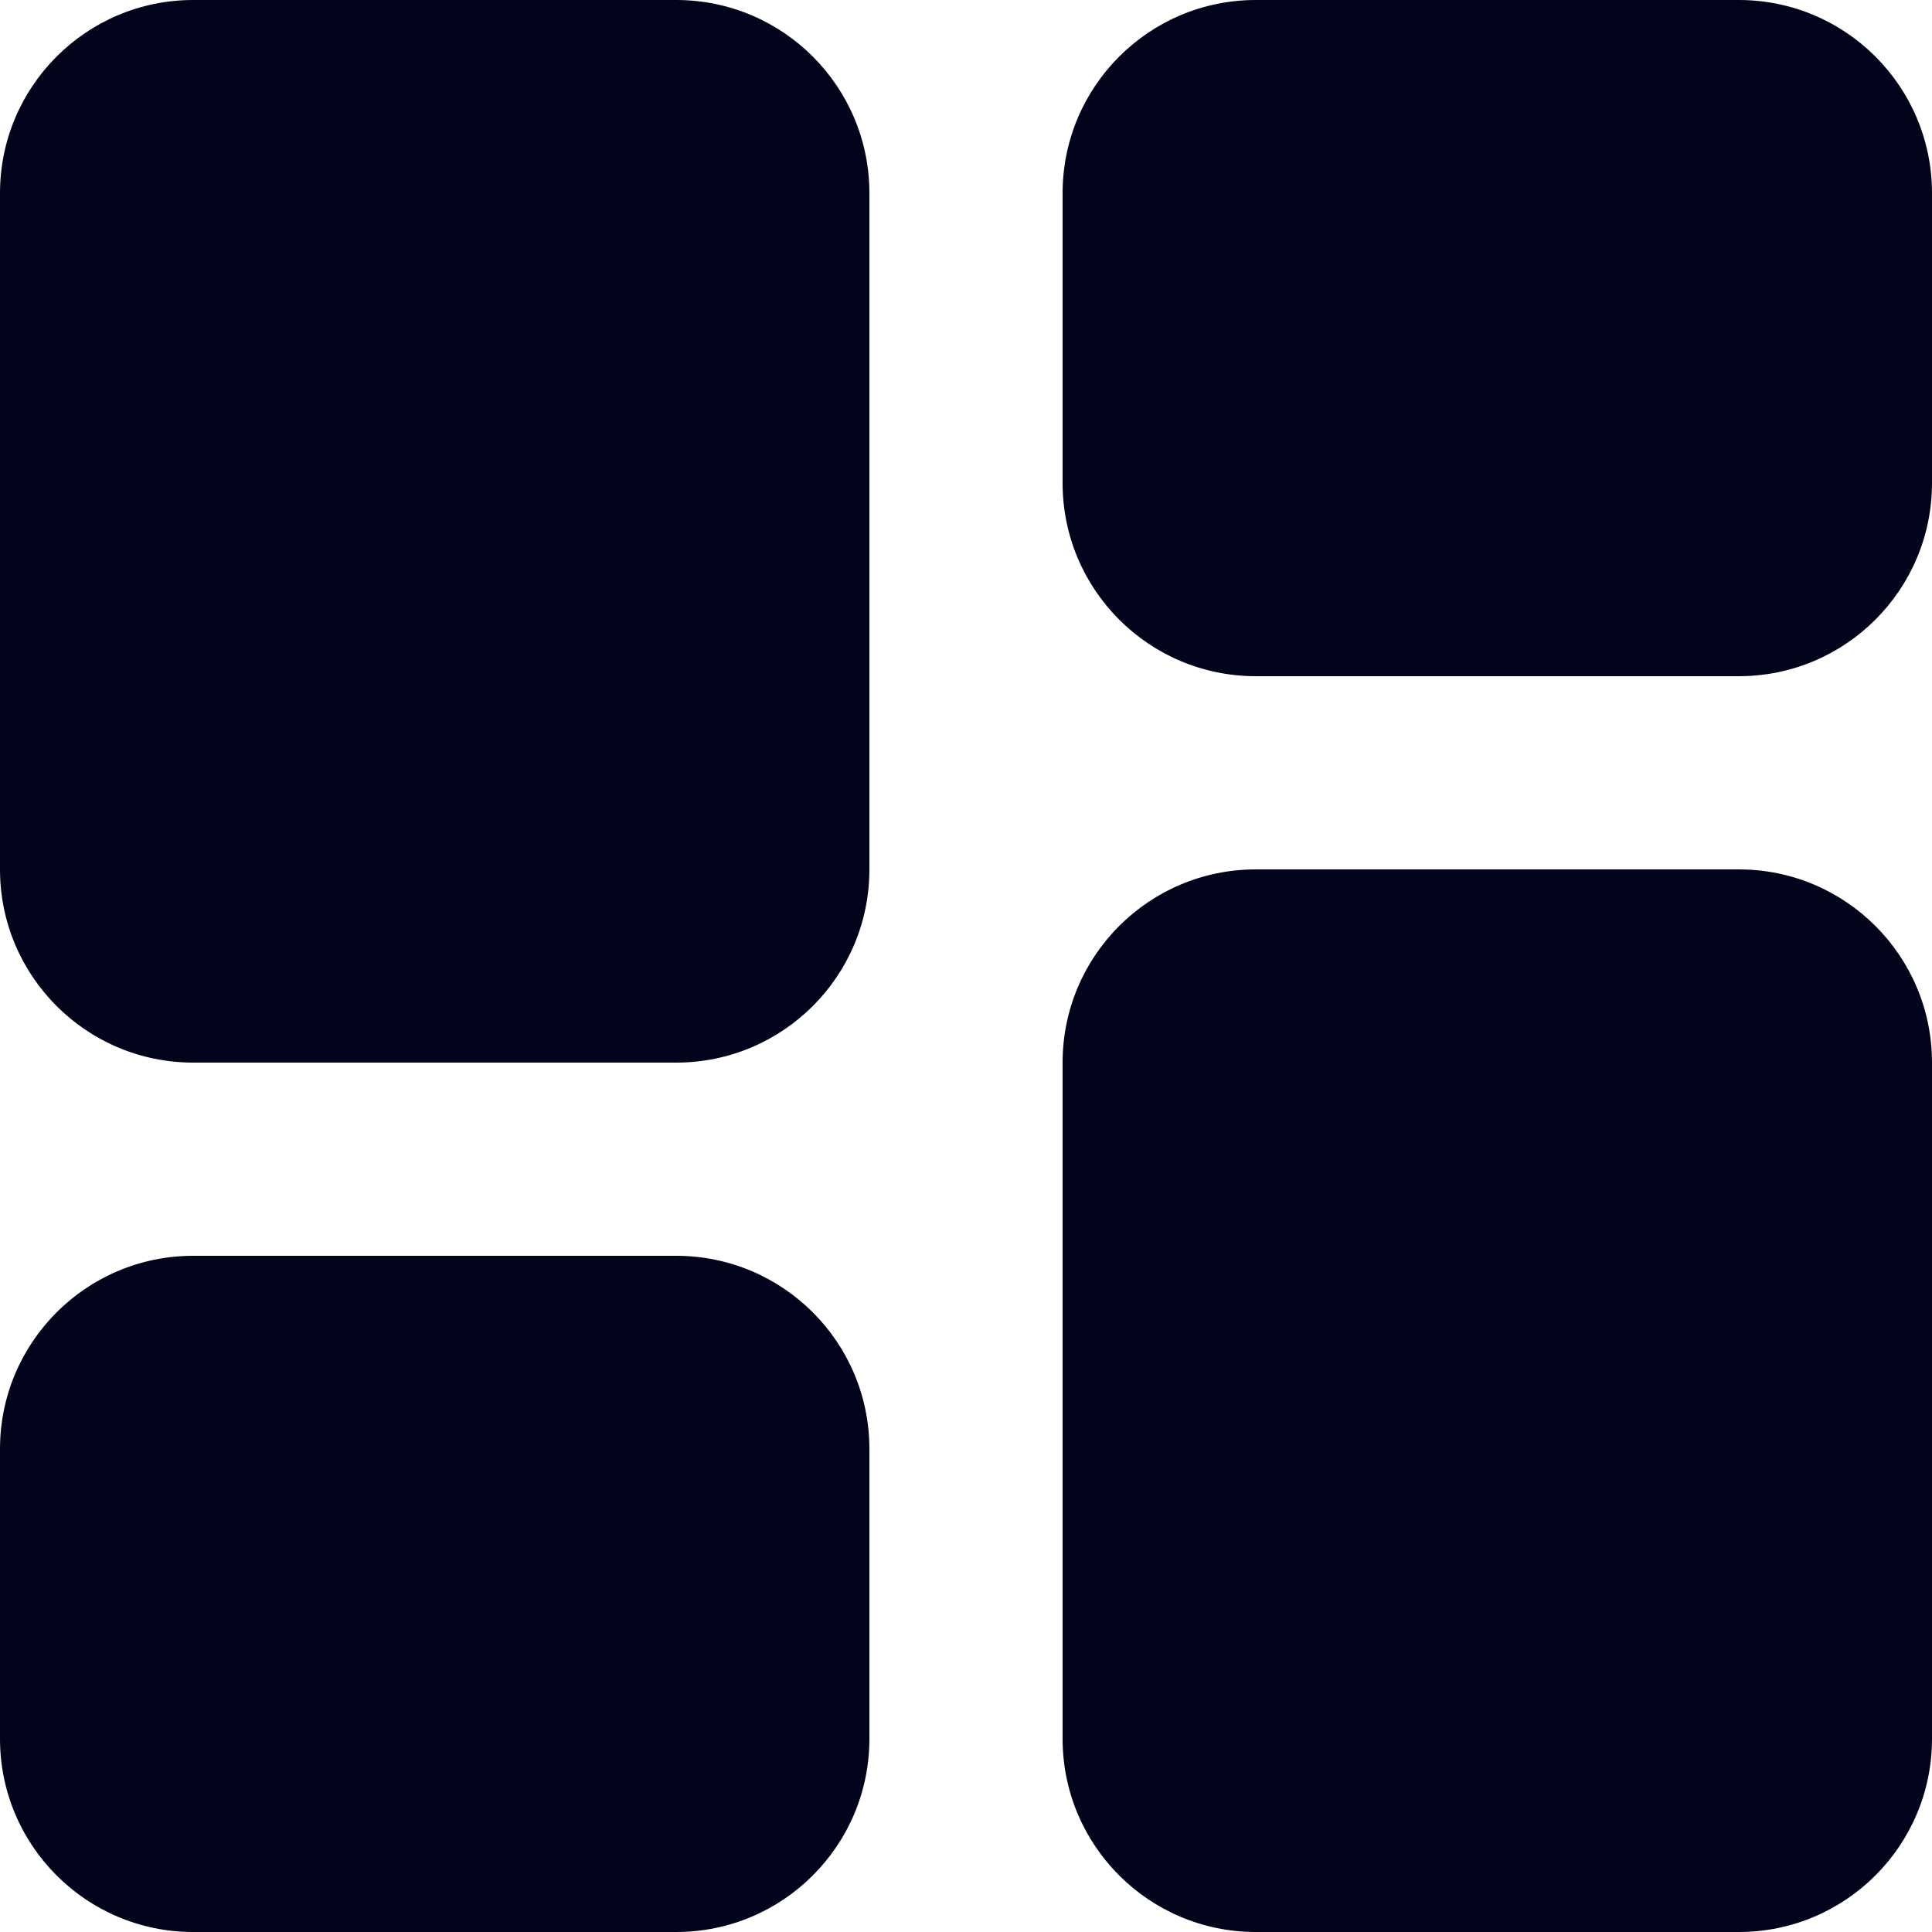 <svg width="25" height="25" viewBox="0 0 25 25" fill="none" xmlns="http://www.w3.org/2000/svg">
<g clip-path="url(#clip0_555_337)">
<path d="M8.75 0H2.5C1.119 0 0 1.119 0 2.5V11.25C0 12.631 1.119 13.75 2.5 13.75H8.75C10.131 13.75 11.25 12.631 11.25 11.25V2.5C11.25 1.119 10.131 0 8.75 0Z" fill="#01041B"/>
<path d="M22.5 0H16.25C14.869 0 13.75 1.119 13.75 2.5V6.25C13.75 7.631 14.869 8.75 16.25 8.75H22.5C23.881 8.75 25 7.631 25 6.25V2.5C25 1.119 23.881 0 22.5 0Z" fill="#01041B"/>
<path d="M8.75 16.25H2.5C1.119 16.25 0 17.369 0 18.75V22.5C0 23.881 1.119 25 2.5 25H8.75C10.131 25 11.25 23.881 11.25 22.5V18.75C11.25 17.369 10.131 16.25 8.75 16.25Z" fill="#01041B"/>
<path d="M22.5 11.25H16.25C14.869 11.25 13.75 12.369 13.75 13.75V22.5C13.75 23.881 14.869 25 16.25 25H22.5C23.881 25 25 23.881 25 22.5V13.75C25 12.369 23.881 11.25 22.5 11.25Z" fill="#01041B"/>
</g>
<defs>
<clipPath id="clip0_555_337">
<rect width="25" height="25" fill="white"/>
</clipPath>
</defs>
</svg>
